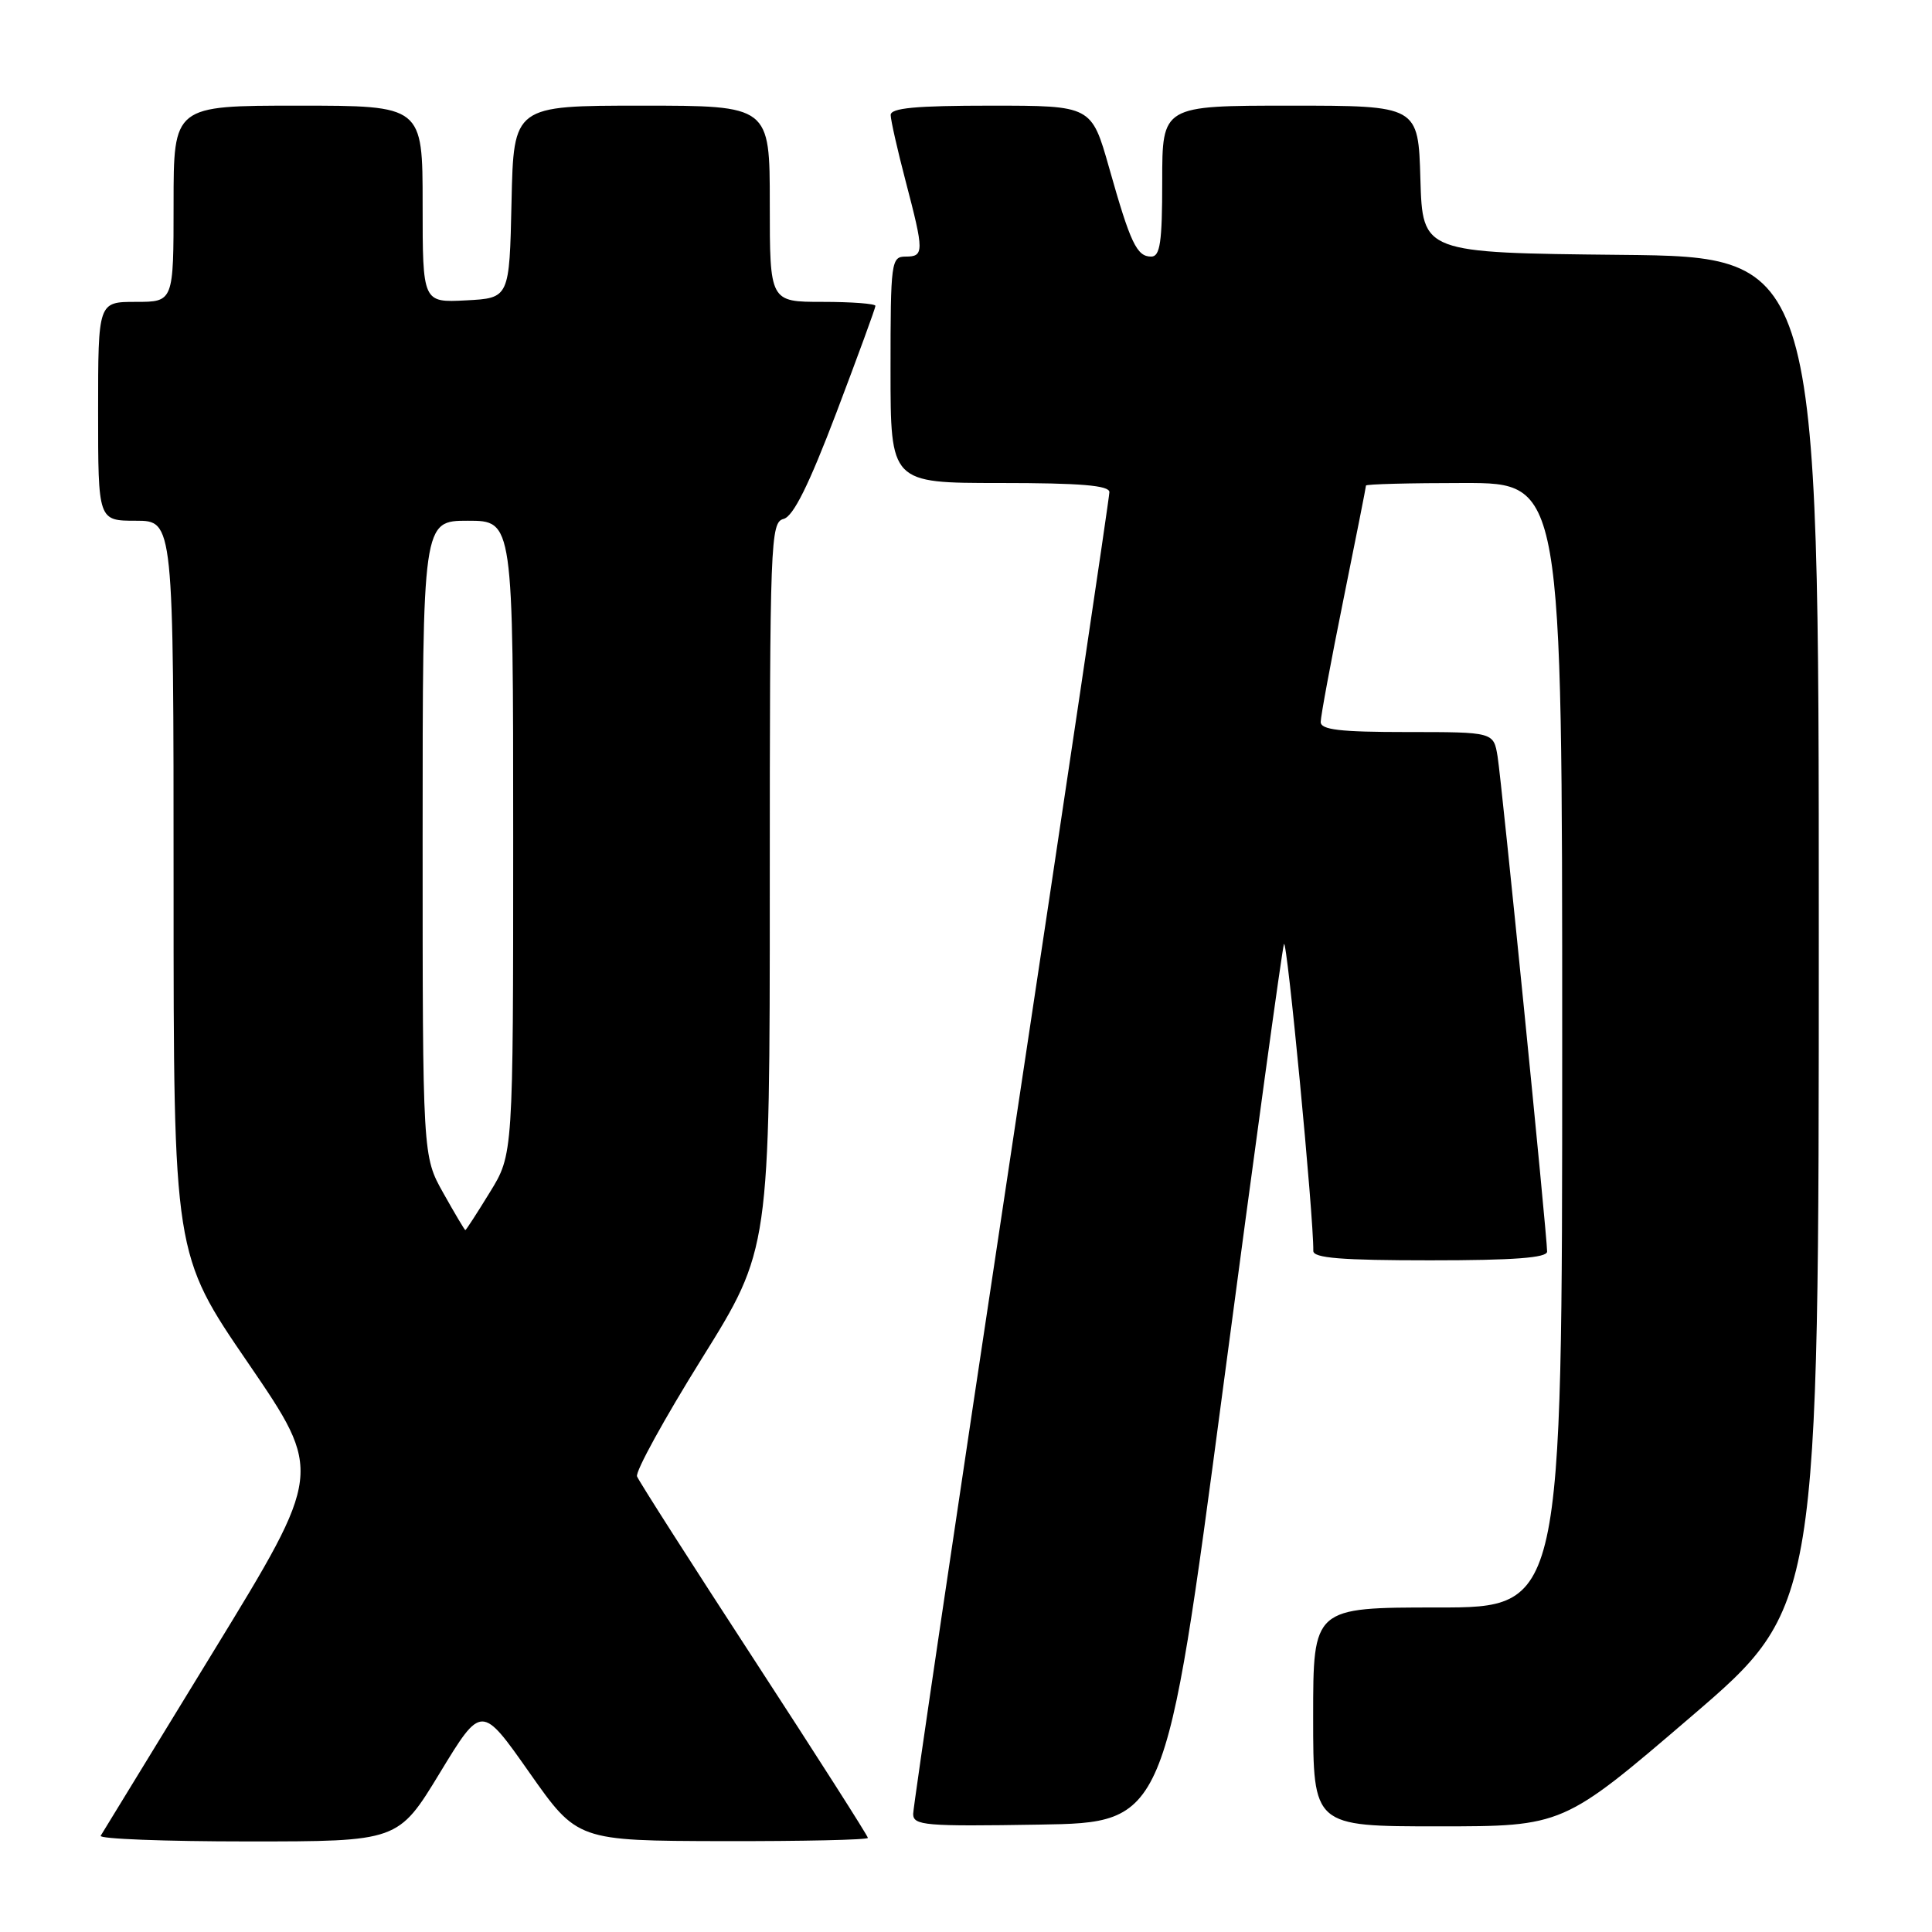 <?xml version="1.0" encoding="UTF-8" standalone="no"?>
<!DOCTYPE svg PUBLIC "-//W3C//DTD SVG 1.1//EN" "http://www.w3.org/Graphics/SVG/1.1/DTD/svg11.dtd" >
<svg xmlns="http://www.w3.org/2000/svg" xmlns:xlink="http://www.w3.org/1999/xlink" version="1.1" viewBox="0 0 256 256">
 <g >
 <path fill="currentColor"
d=" M 58.28 234.92 C 63.80 225.84 63.80 225.84 70.15 234.88 C 76.50 243.91 76.50 243.91 95.75 243.96 C 106.34 243.98 115.00 243.79 115.00 243.53 C 115.00 243.27 108.22 232.65 99.93 219.92 C 91.64 207.19 84.65 196.26 84.41 195.63 C 84.17 195.00 88.03 187.98 92.99 180.02 C 102.00 165.56 102.00 165.56 102.00 117.40 C 102.00 71.58 102.09 69.21 103.83 68.76 C 105.12 68.42 107.18 64.27 110.83 54.67 C 113.67 47.18 116.00 40.82 116.00 40.53 C 116.00 40.24 112.85 40.00 109.00 40.00 C 102.00 40.00 102.00 40.00 102.00 27.00 C 102.00 14.00 102.00 14.00 85.03 14.00 C 68.06 14.00 68.06 14.00 67.78 26.75 C 67.50 39.50 67.50 39.50 61.75 39.80 C 56.00 40.10 56.00 40.10 56.00 27.05 C 56.00 14.00 56.00 14.00 39.50 14.00 C 23.00 14.00 23.00 14.00 23.00 27.00 C 23.00 40.00 23.00 40.00 18.00 40.00 C 13.00 40.00 13.00 40.00 13.00 54.50 C 13.00 69.00 13.00 69.00 18.00 69.00 C 23.00 69.00 23.00 69.00 23.00 117.59 C 23.00 166.18 23.00 166.18 32.90 180.64 C 42.79 195.11 42.79 195.11 28.29 218.81 C 20.31 231.84 13.58 242.84 13.34 243.25 C 13.09 243.66 21.85 244.00 32.82 244.00 C 52.76 244.00 52.76 244.00 58.28 234.92 Z  M 162.05 184.00 C 166.24 152.38 169.87 125.87 170.13 125.10 C 170.51 123.97 174.08 161.29 174.02 165.75 C 174.00 166.70 177.76 167.00 189.50 167.00 C 200.58 167.00 205.00 166.67 205.00 165.84 C 205.00 163.73 198.98 103.56 198.44 100.25 C 197.91 97.00 197.91 97.00 186.45 97.00 C 177.53 97.00 175.00 96.70 175.00 95.66 C 175.00 94.92 176.35 87.65 178.00 79.50 C 179.65 71.35 181.00 64.53 181.00 64.34 C 181.00 64.15 186.85 64.00 194.00 64.00 C 207.00 64.00 207.00 64.00 207.00 138.50 C 207.00 213.00 207.00 213.00 190.50 213.00 C 174.00 213.00 174.00 213.00 174.00 227.50 C 174.00 242.00 174.00 242.00 190.56 242.00 C 207.12 242.00 207.12 242.00 224.06 227.48 C 241.00 212.96 241.00 212.96 241.00 123.50 C 241.00 34.03 241.00 34.03 214.75 33.77 C 188.50 33.50 188.50 33.50 188.21 23.75 C 187.93 14.00 187.93 14.00 170.96 14.00 C 154.00 14.00 154.00 14.00 154.00 24.00 C 154.00 32.12 153.72 34.00 152.54 34.00 C 150.63 34.00 149.79 32.23 146.97 22.25 C 144.63 14.00 144.63 14.00 131.31 14.00 C 121.32 14.00 118.00 14.31 118.02 15.25 C 118.03 15.94 118.92 19.88 120.00 24.00 C 122.46 33.38 122.46 34.00 120.00 34.00 C 118.09 34.00 118.00 34.67 118.00 49.00 C 118.00 64.00 118.00 64.00 132.50 64.00 C 143.19 64.00 147.00 64.32 147.00 65.21 C 147.00 65.88 141.15 105.17 134.00 152.54 C 126.85 199.90 121.00 239.42 121.00 240.35 C 121.00 241.89 122.55 242.02 137.72 241.77 C 154.43 241.50 154.43 241.50 162.05 184.00 Z  M 58.75 158.10 C 56.00 153.21 56.00 153.21 56.00 111.10 C 56.00 69.00 56.00 69.00 62.00 69.00 C 68.00 69.00 68.00 69.00 68.00 110.98 C 68.00 152.97 68.00 152.97 64.91 157.98 C 63.22 160.74 61.75 163.00 61.66 163.00 C 61.57 163.00 60.26 160.79 58.75 158.10 Z "/>
</g>
</svg>